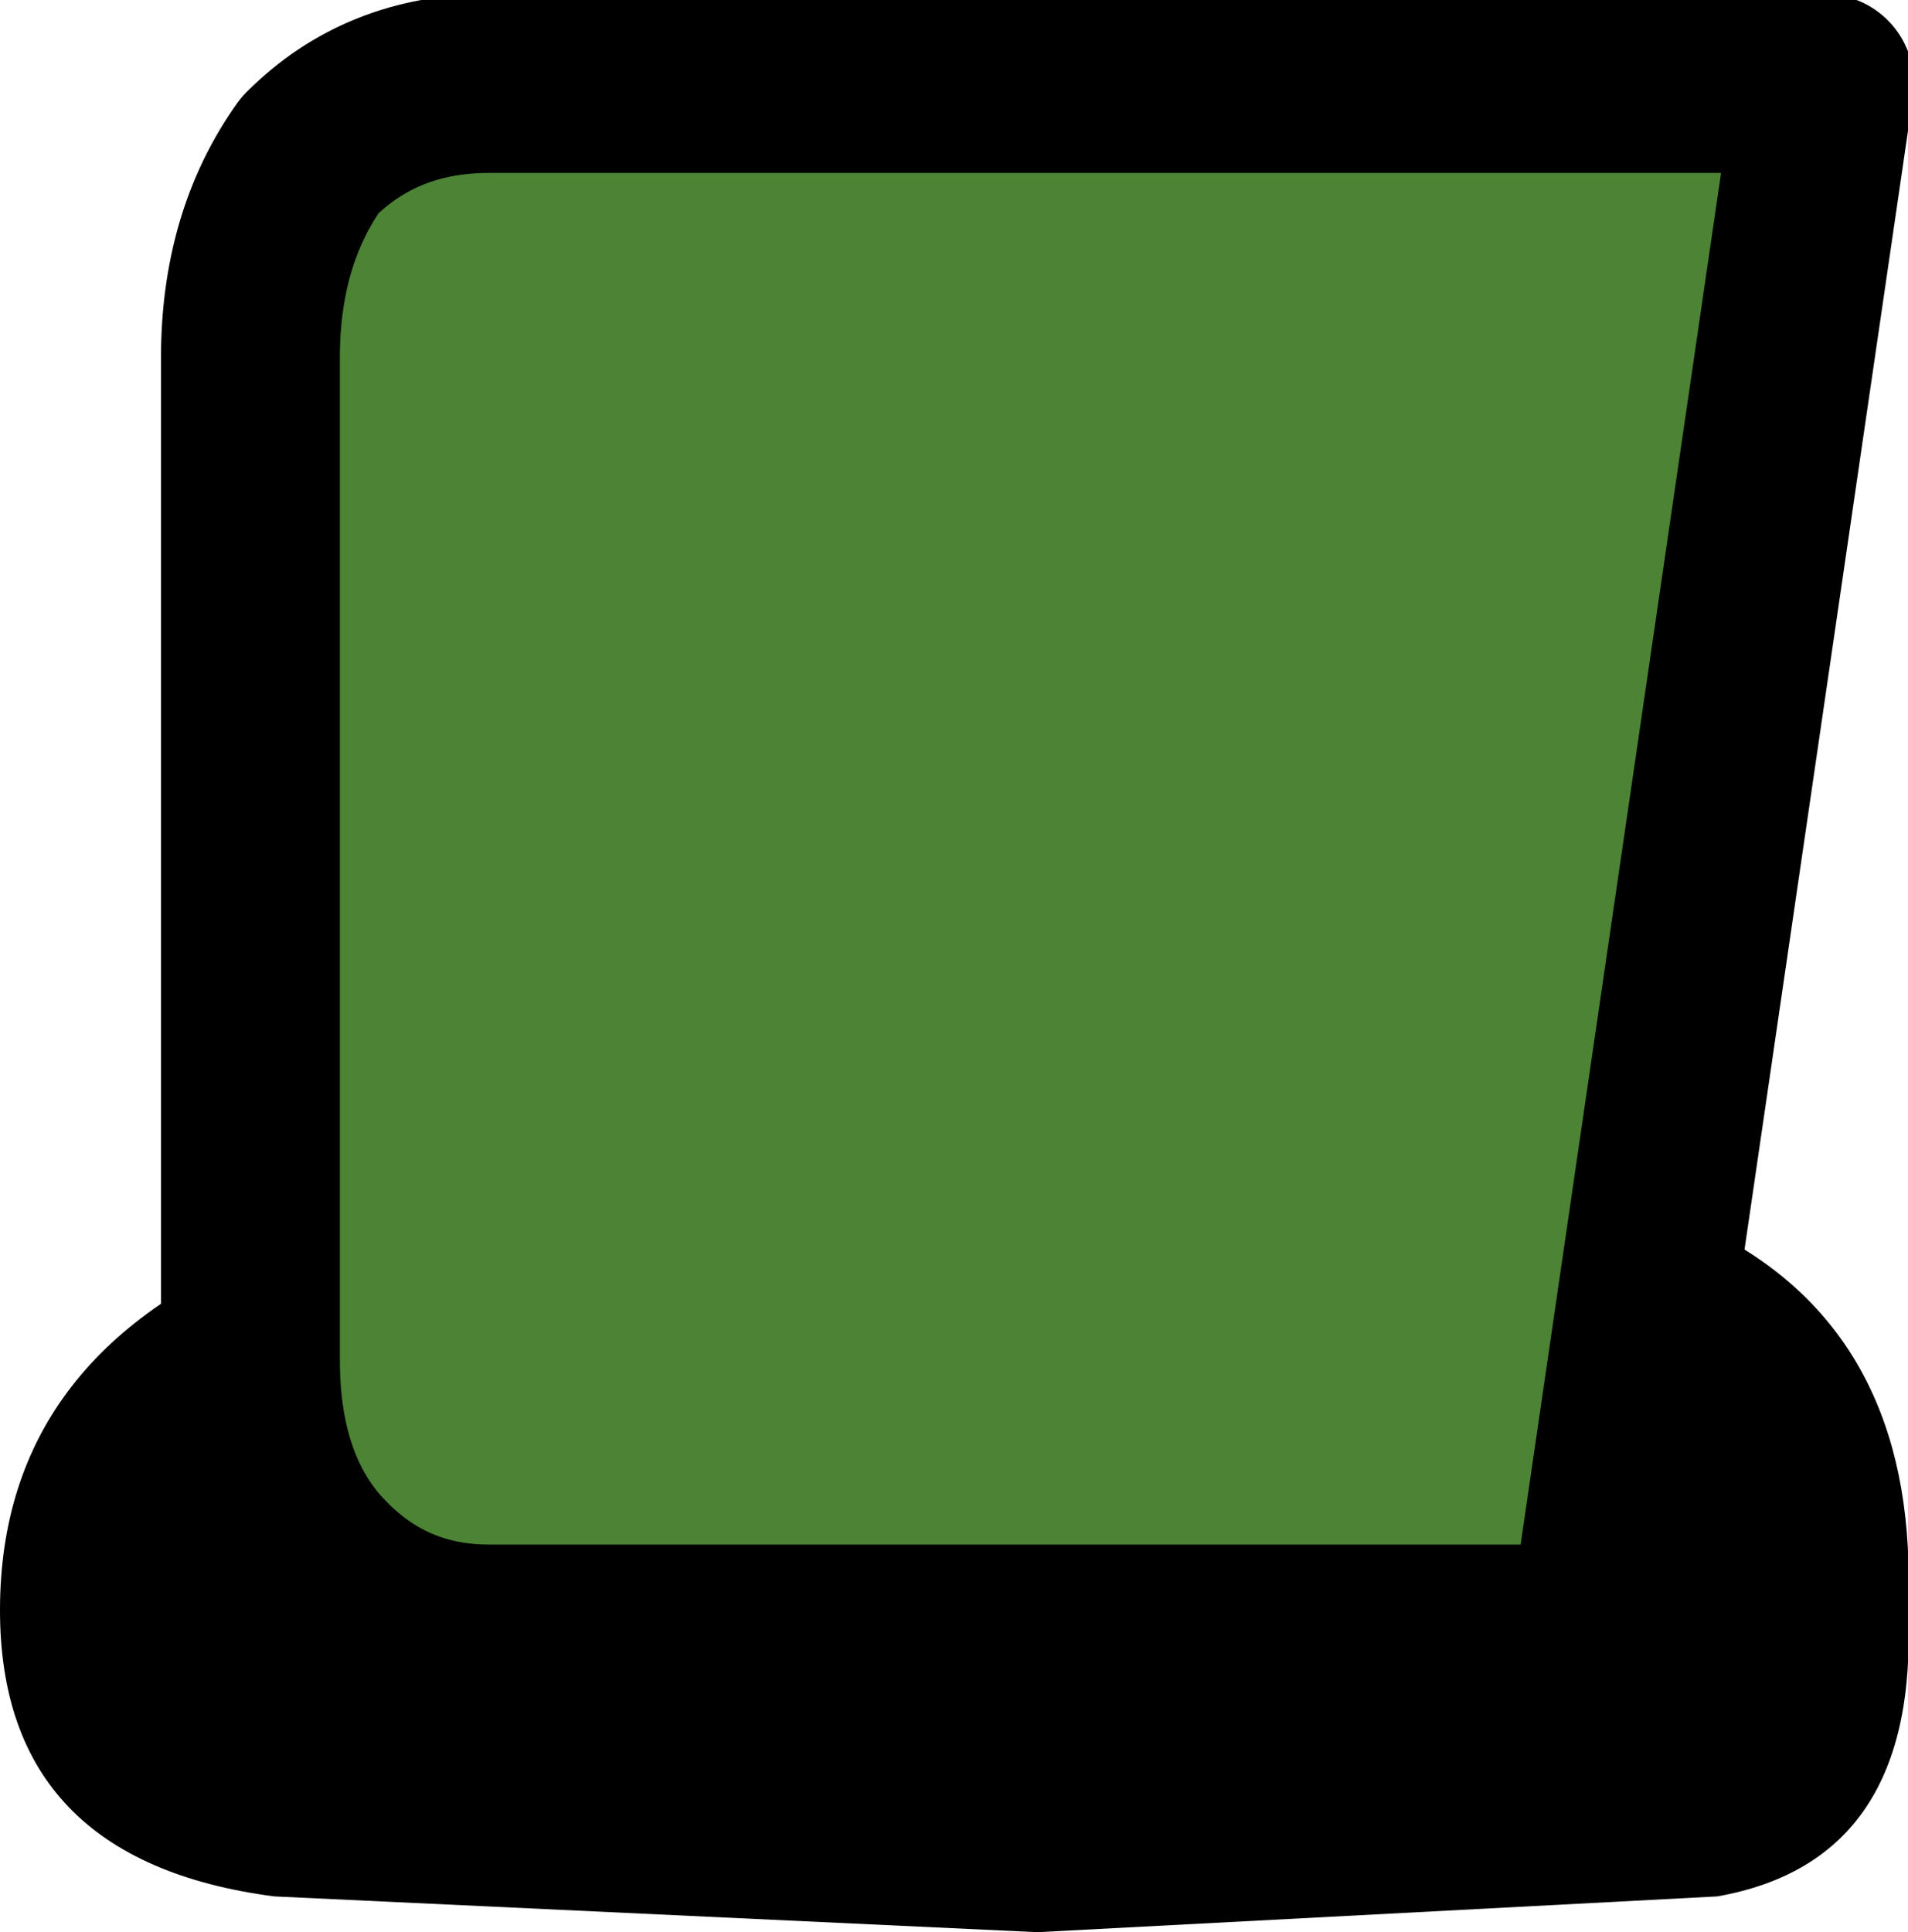 <?xml version="1.0" encoding="UTF-8" standalone="no"?>
<svg xmlns:xlink="http://www.w3.org/1999/xlink" height="8.1px" width="8.0px" xmlns="http://www.w3.org/2000/svg">
  <g transform="matrix(1.0, 0.0, 0.0, 1.0, -0.8, 0.35)">
    <path d="M8.8 6.4 Q8.85 7.45 8.0 7.6 L5.15 7.75 1.95 7.6 Q0.8 7.45 0.8 6.4 0.8 5.3 2.0 4.85 L5.25 4.45 8.05 4.85 Q8.85 5.3 8.8 6.4" fill="#000000" fill-rule="evenodd" stroke="none"/>
    <path d="M2.85 6.5 Q2.4 6.5 2.1 6.15 1.85 5.85 1.85 5.35 L1.85 1.15 Q1.85 0.65 2.1 0.3 2.4 0.0 2.85 0.0 L8.45 0.0 7.5 6.5 2.85 6.5" fill="#4c8335" fill-rule="evenodd" stroke="none"/>
    <path d="M2.85 6.5 Q2.4 6.5 2.1 6.15 1.85 5.85 1.85 5.35 L1.85 1.15 Q1.85 0.65 2.1 0.3 2.4 0.0 2.85 0.0 L8.45 0.0 7.5 6.5 2.85 6.5 Z" fill="none" stroke="#000000" stroke-linecap="round" stroke-linejoin="round" stroke-width="0.75"/>
  </g>
</svg>
